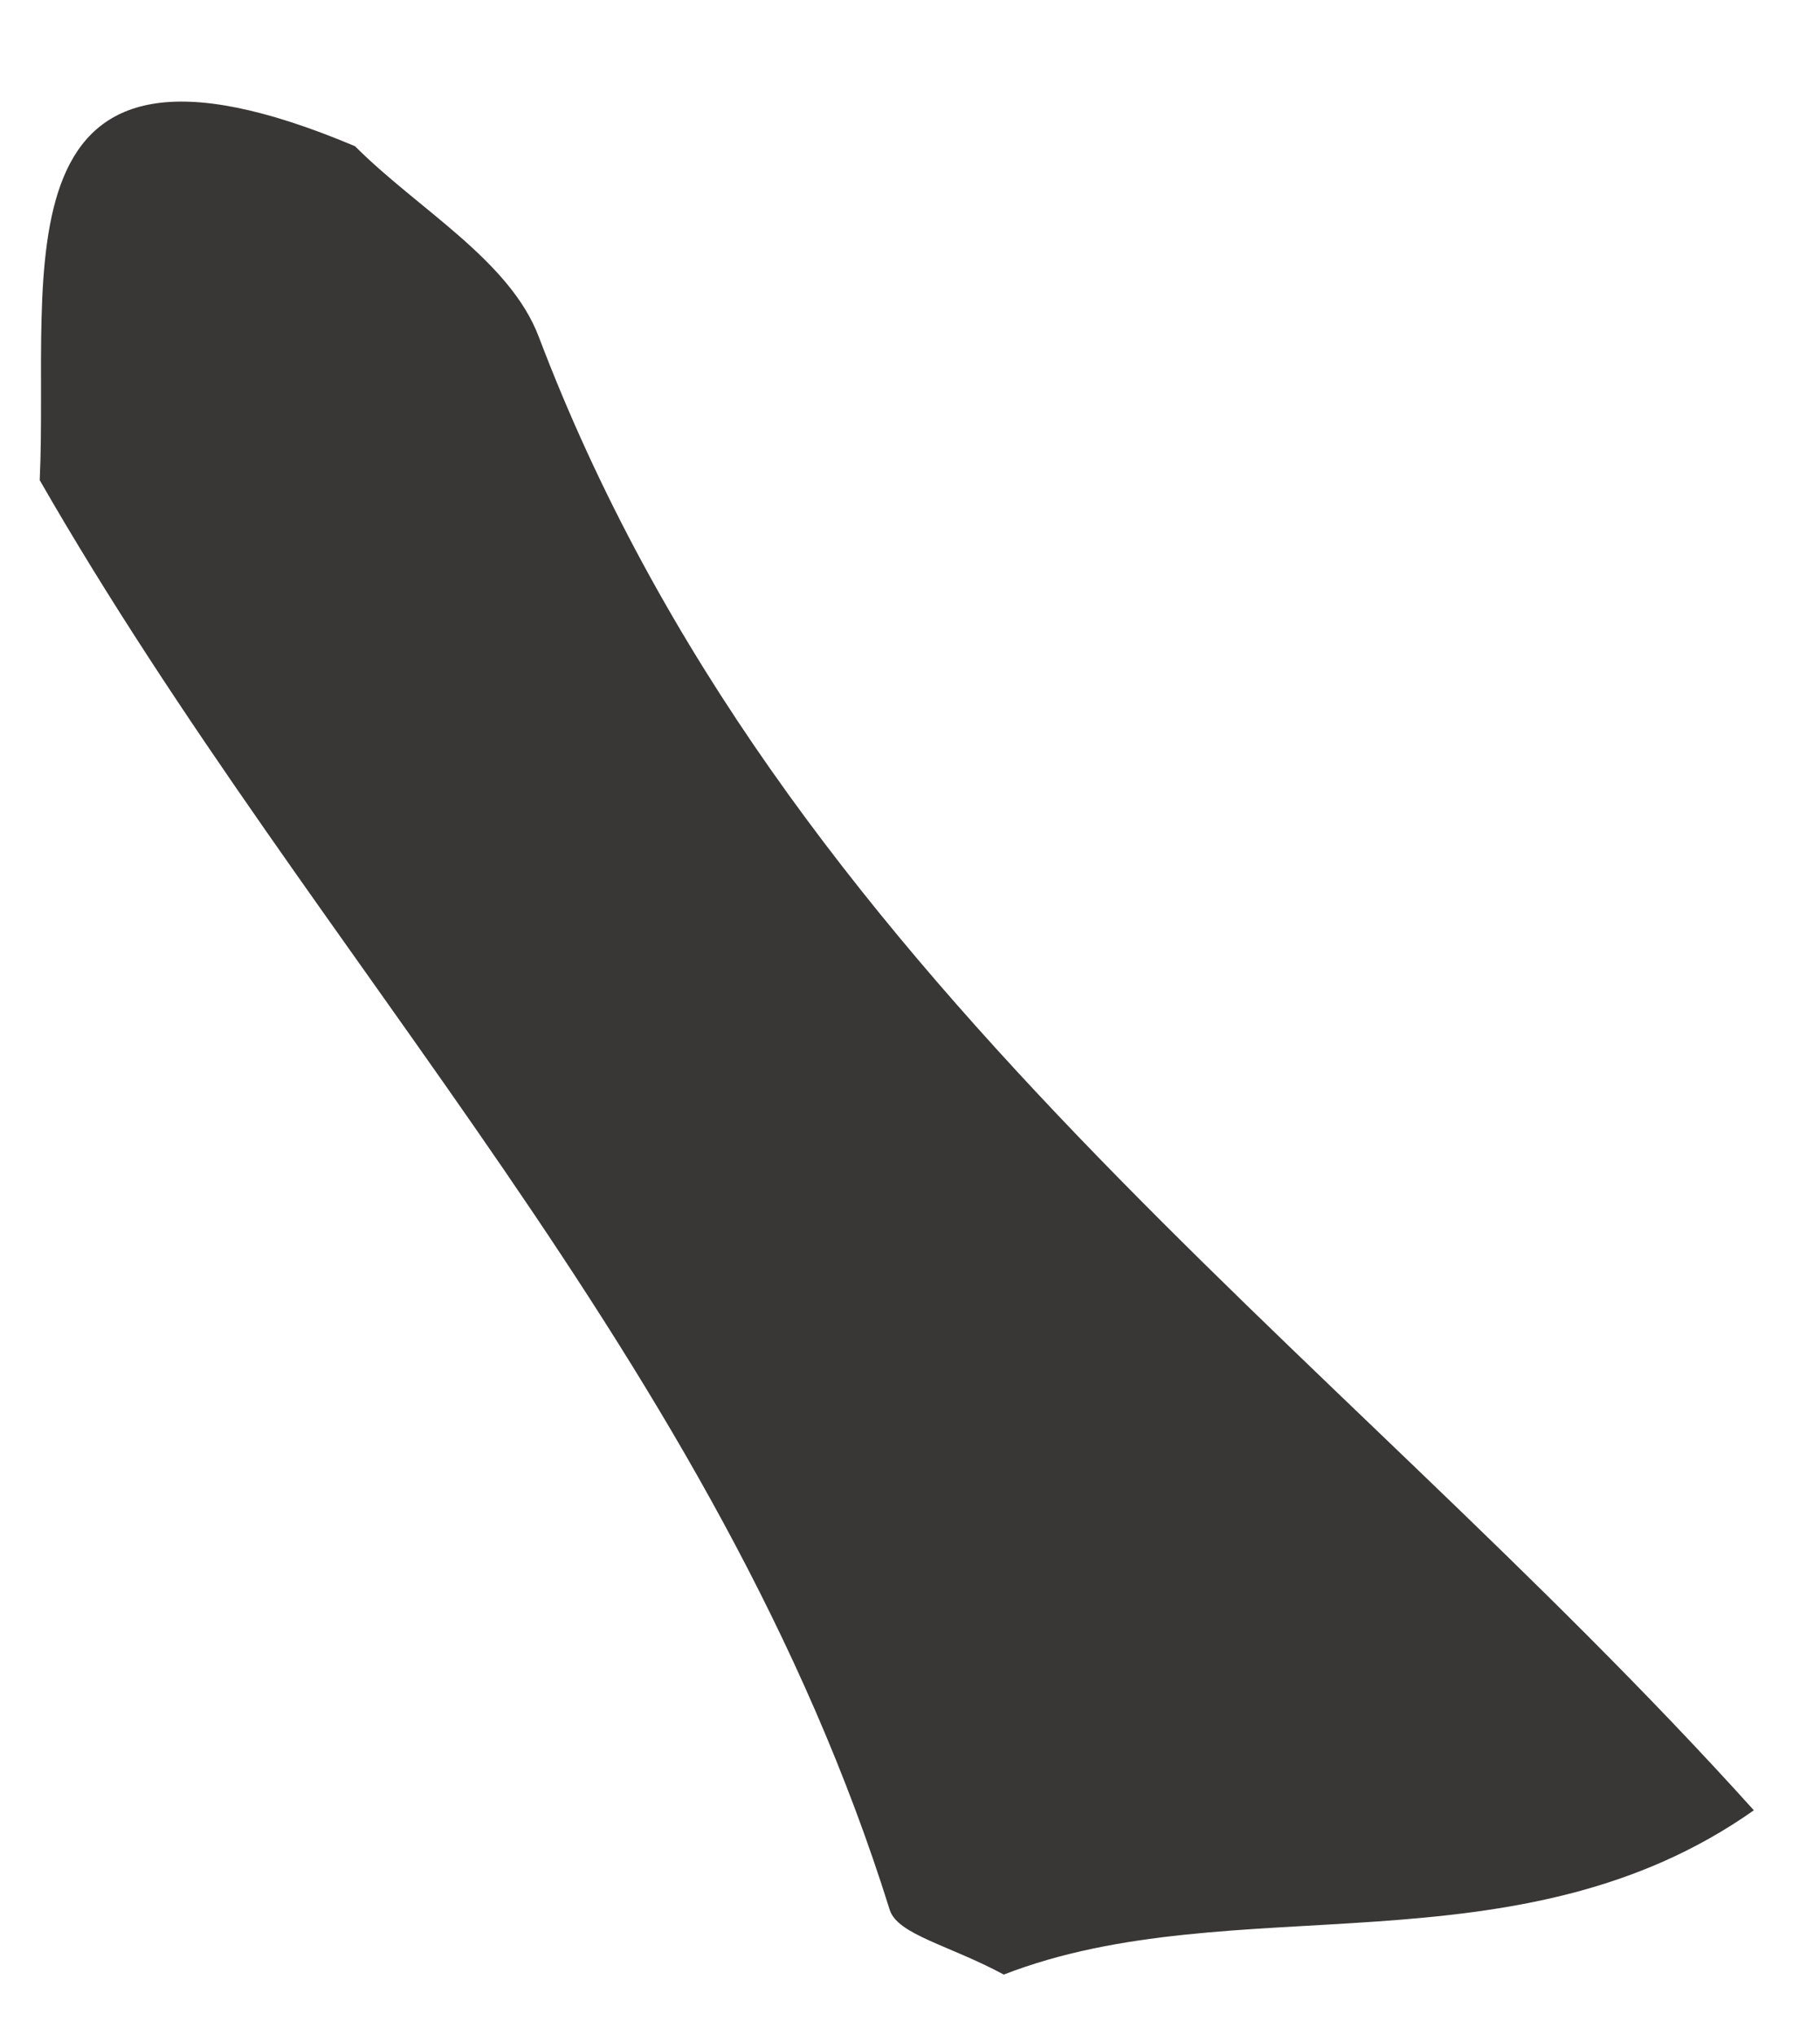 <svg xmlns="http://www.w3.org/2000/svg" width="17" height="19" viewBox="0 0 17 19" fill="none"><path d="M16.384 16.9C14.173 18.46 11.525 17.601 9.376 18.435C8.865 18.16 8.386 18.063 8.311 17.832C6.709 12.709 2.949 8.975 0.371 4.483C0.461 2.535 -0.105 -0.077 3.316 1.365C3.901 1.952 4.759 2.426 5.032 3.143C7.294 9.104 12.406 12.49 16.381 16.9H16.384Z" fill="#393735"></path></svg>
